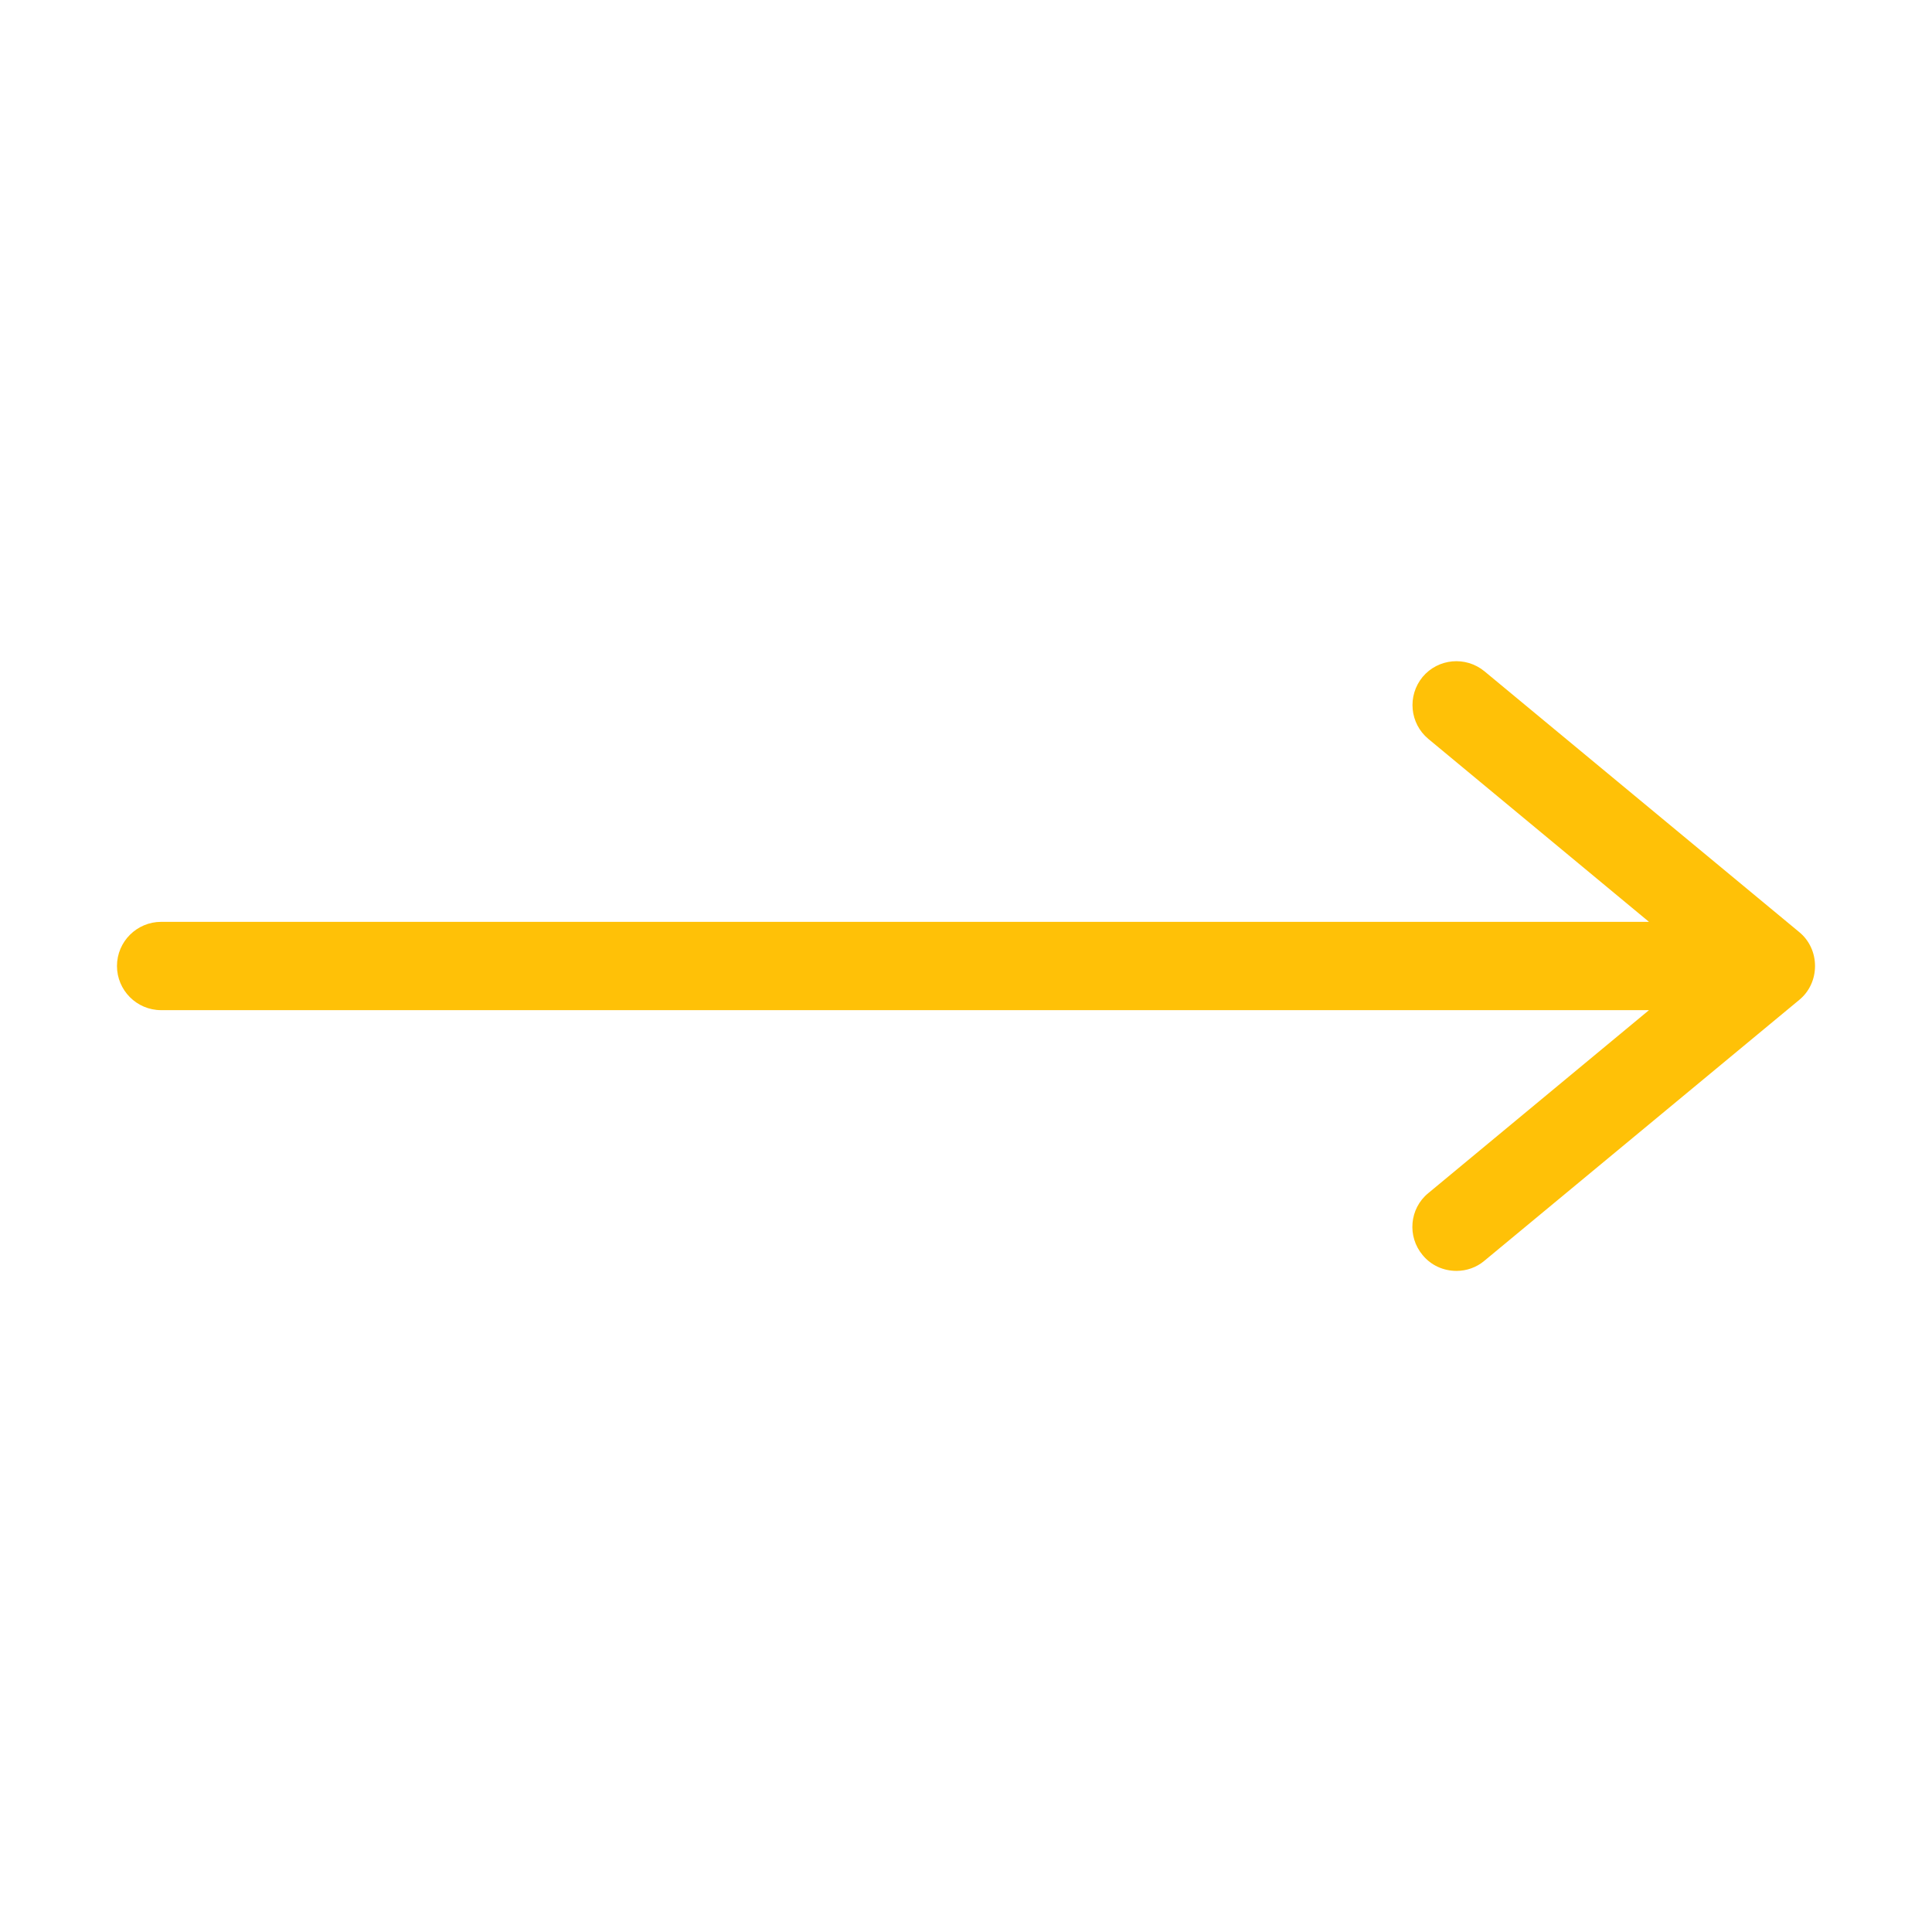 <?xml version="1.0" encoding="utf-8"?>
<!-- Generator: Adobe Illustrator 16.0.0, SVG Export Plug-In . SVG Version: 6.00 Build 0)  -->
<!DOCTYPE svg PUBLIC "-//W3C//DTD SVG 1.1//EN" "http://www.w3.org/Graphics/SVG/1.1/DTD/svg11.dtd">
<svg version="1.1" id="Layer_1" xmlns="http://www.w3.org/2000/svg" xmlns:xlink="http://www.w3.org/1999/xlink" x="0px" y="0px"
	 width="512px" height="512px" viewBox="0 0 512 512" enable-background="new 0 0 512 512" xml:space="preserve">
<path fill="#FFC107" d="M476.8,247L393.4,177.9c-5-4.1-12.301-3.4-16.4,1.5c-4.1,5-3.4,12.3,1.5,16.4l58.5,48.5H42.7
	c-6.4,0-11.7,5.2-11.7,11.7c0,6.4,5.2,11.7,11.7,11.7H437l-58.5,48.5c-5,4.1-5.6,11.5-1.5,16.399c2.3,2.801,5.6,4.2,9,4.2
	c2.6,0,5.3-0.899,7.4-2.7L476.8,265c2.7-2.2,4.2-5.5,4.2-9S479.5,249.2,476.8,247L476.8,247z"/>
</svg>

